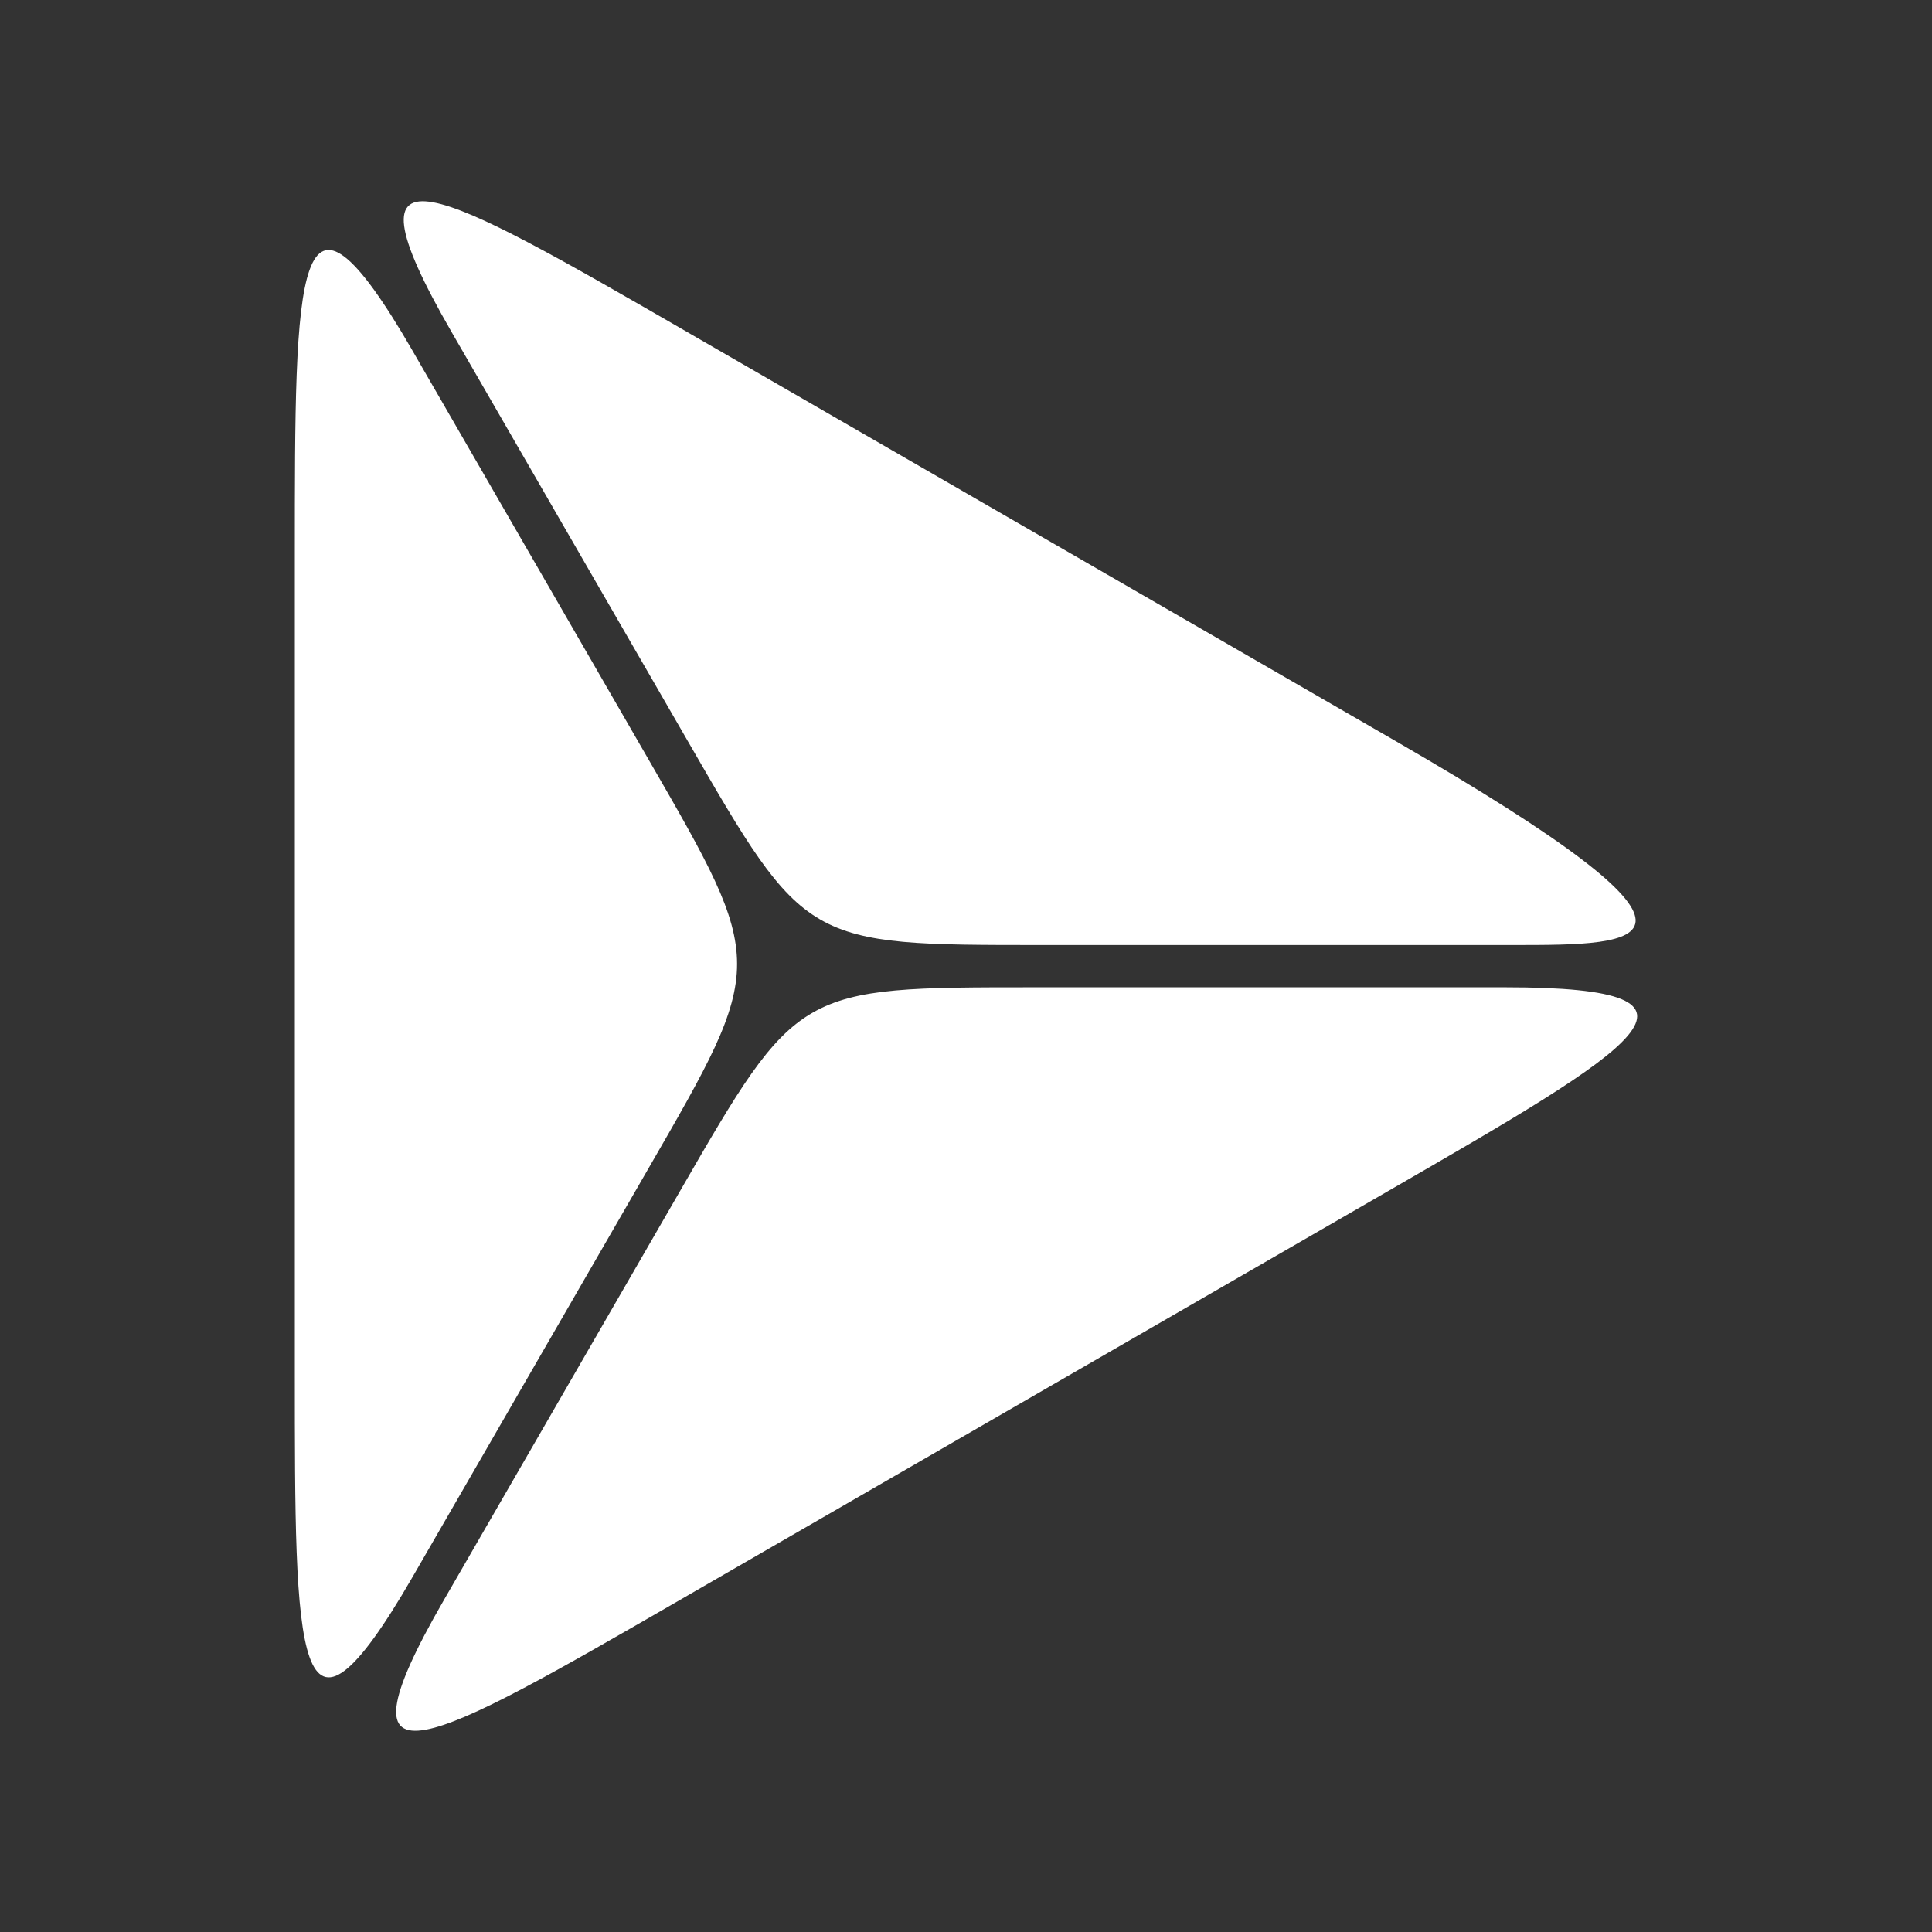 <?xml version="1.0" encoding="UTF-8"?>
<svg version="1.1" viewBox="0 0 48 48" xmlns="http://www.w3.org/2000/svg">
    <rect x="0" y="0" width="48" height="48" fill="#333333" stroke="none"/>
    <path d="m10.255 8.724 5.86 10.149c2.93 5.075 2.93 5.075 0 10.149l-5.86 10.149c-2.93 5.075-2.93 1.954-2.93-5.075v-20.298c0-7.074 0-10.149 2.93-5.075z" fill="#fff"/>
    <path d="m37.397 24.529h-5.86l-5.86 1e-6c-5.86-1e-6 -5.86-1e-6 -8.789 5.075l-5.86 10.149c-2.93 5.075-0.227 3.514 5.86 0l17.579-10.149c6.168-3.561 8.789-5.075 2.93-5.075z" fill="#fff"/>
    <path d="m17.082 8.255 17.579 10.149c8.789 5.075 6.168 5.075 2.93 5.075h-11.719c-5.86 1e-6 -5.86 0-8.789-5.075l-5.86-10.149c-2.93-5.075-0.266-3.537 5.86 0z" fill="#fff"/>
</svg>
